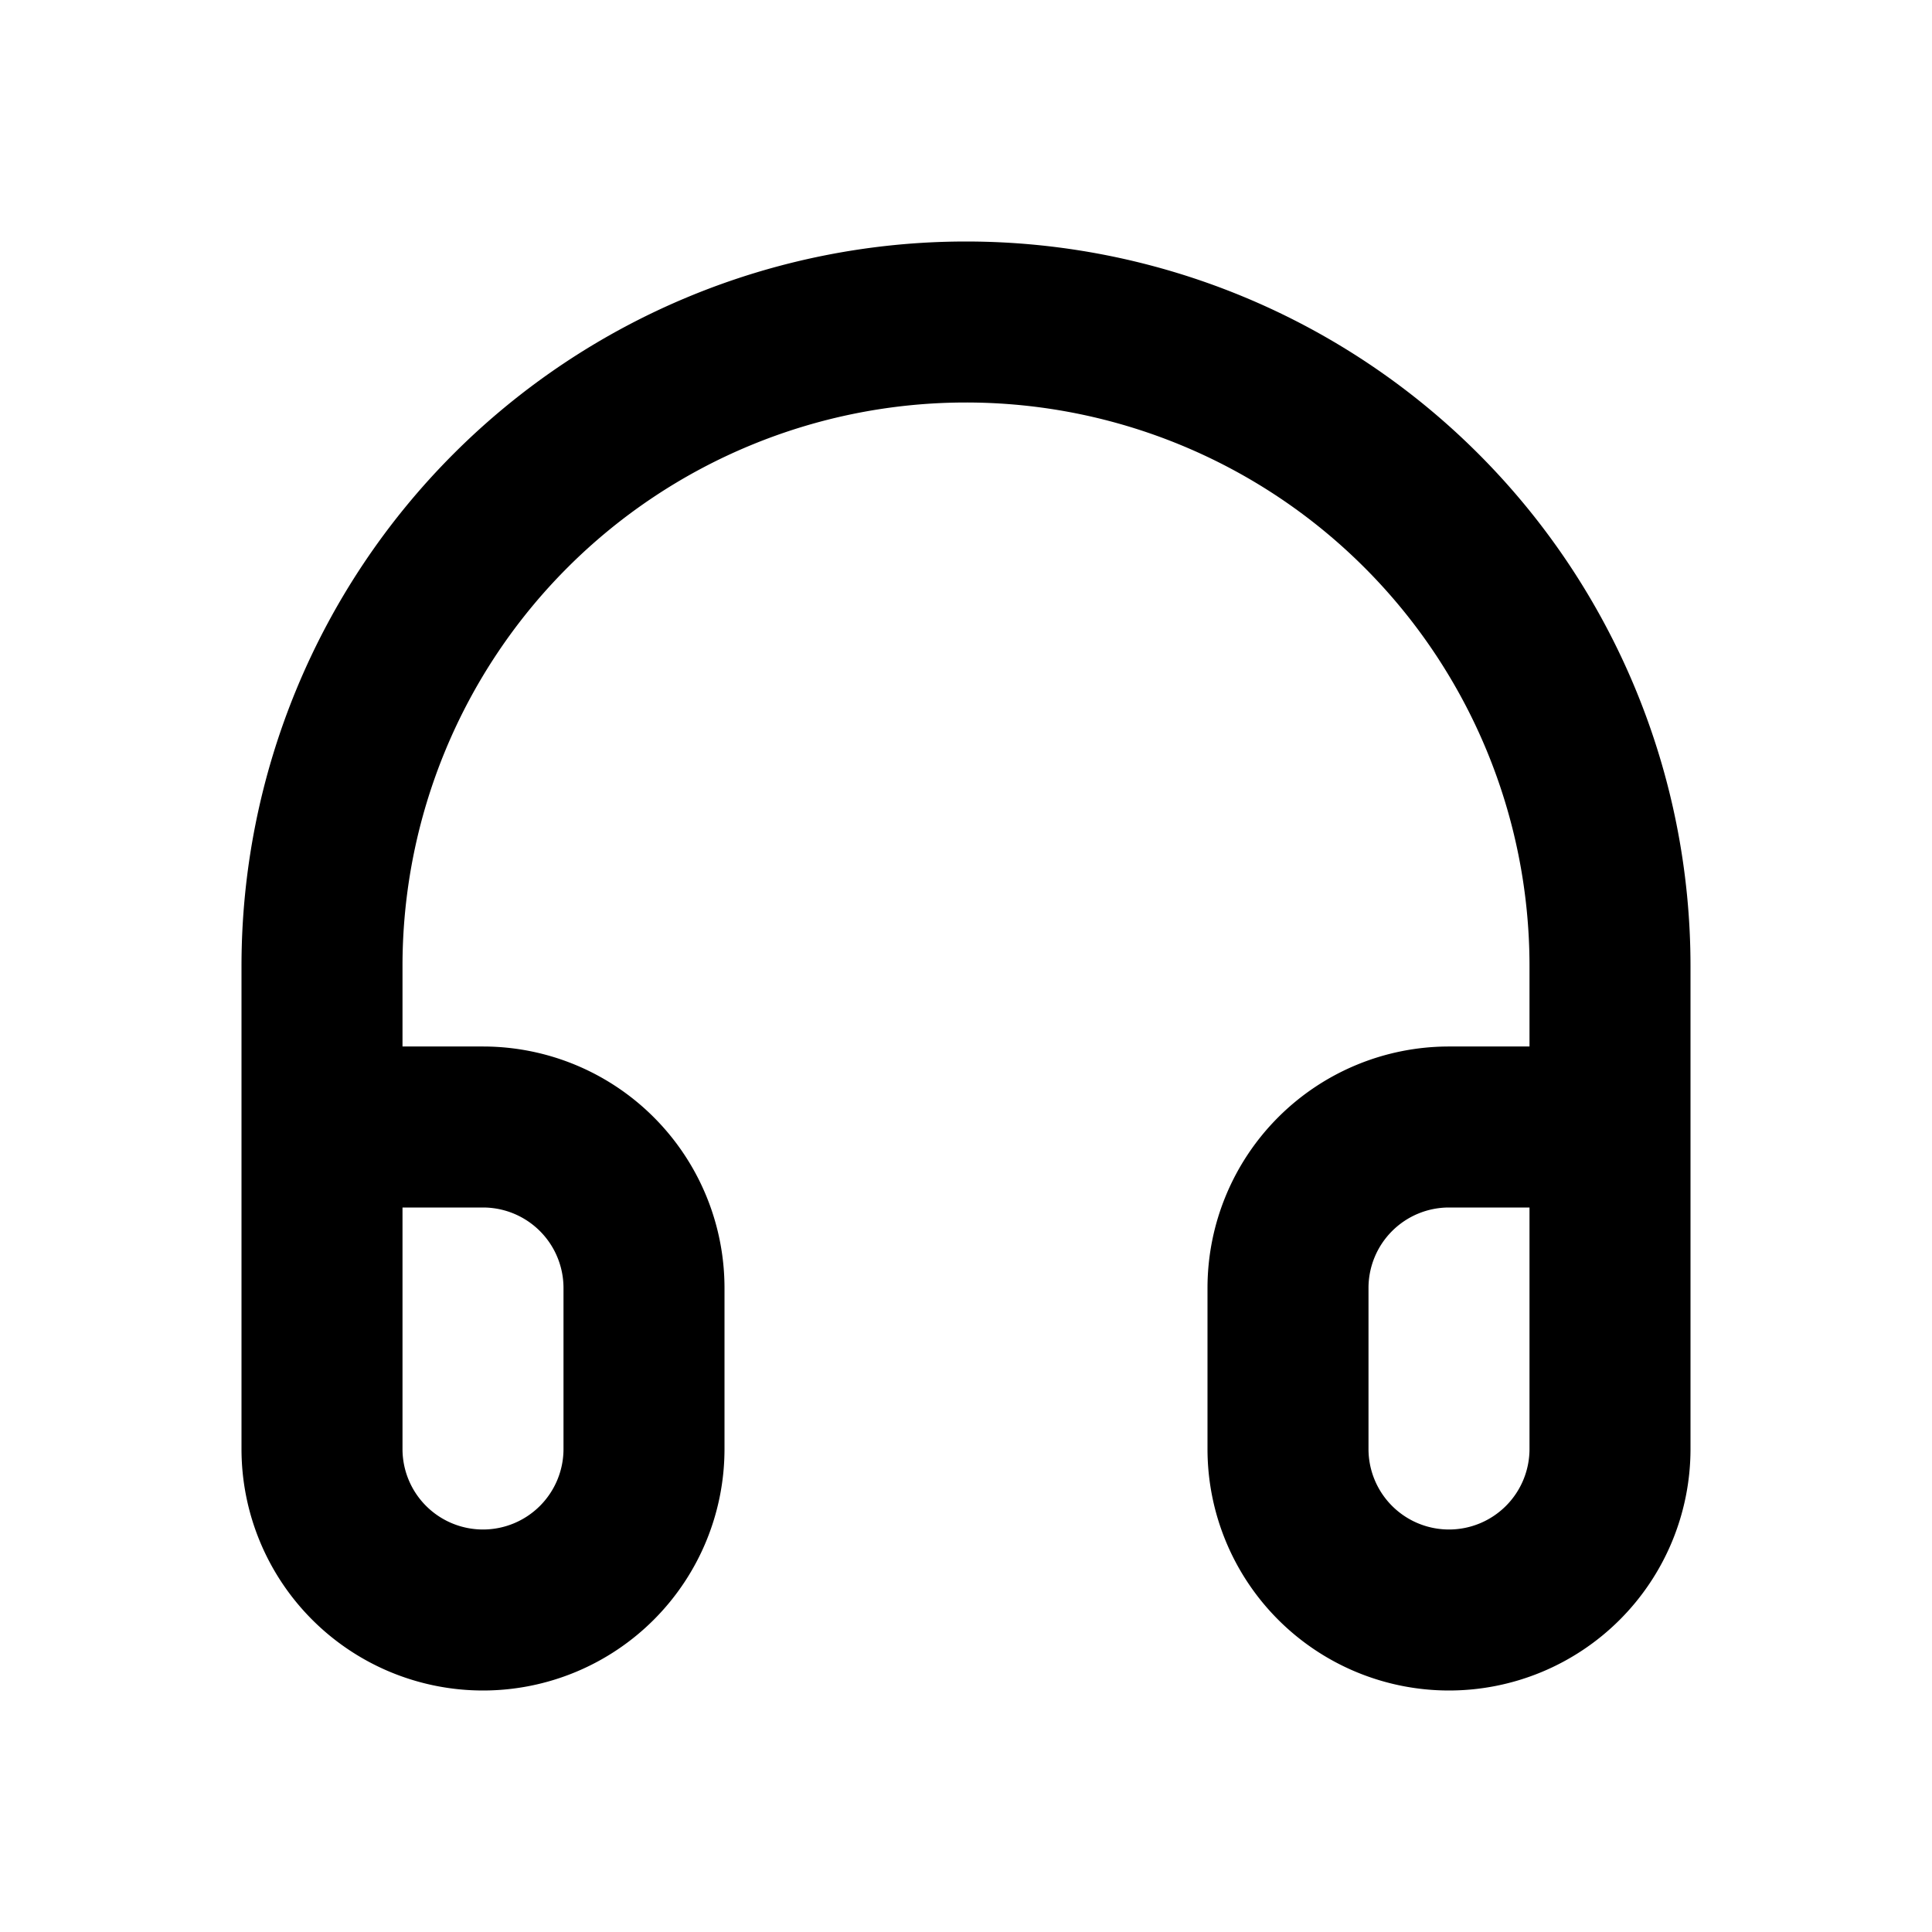 <svg xmlns="http://www.w3.org/2000/svg" width="24" height="24" fill="none" viewBox="0 0 24 24">
  <path stroke="currentColor" stroke-linecap="square" stroke-linejoin="round" stroke-width="2"
    d="M4 14v-2a8 8 0 1 1 16 0v2M4 14v4a2 2 0 1 0 4 0v-2a2 2 0 0 0-2-2H4Zm16 0v4a2 2 0 1 1-4 0v-2a2 2 0 0 1 2-2h2Z" />
</svg>